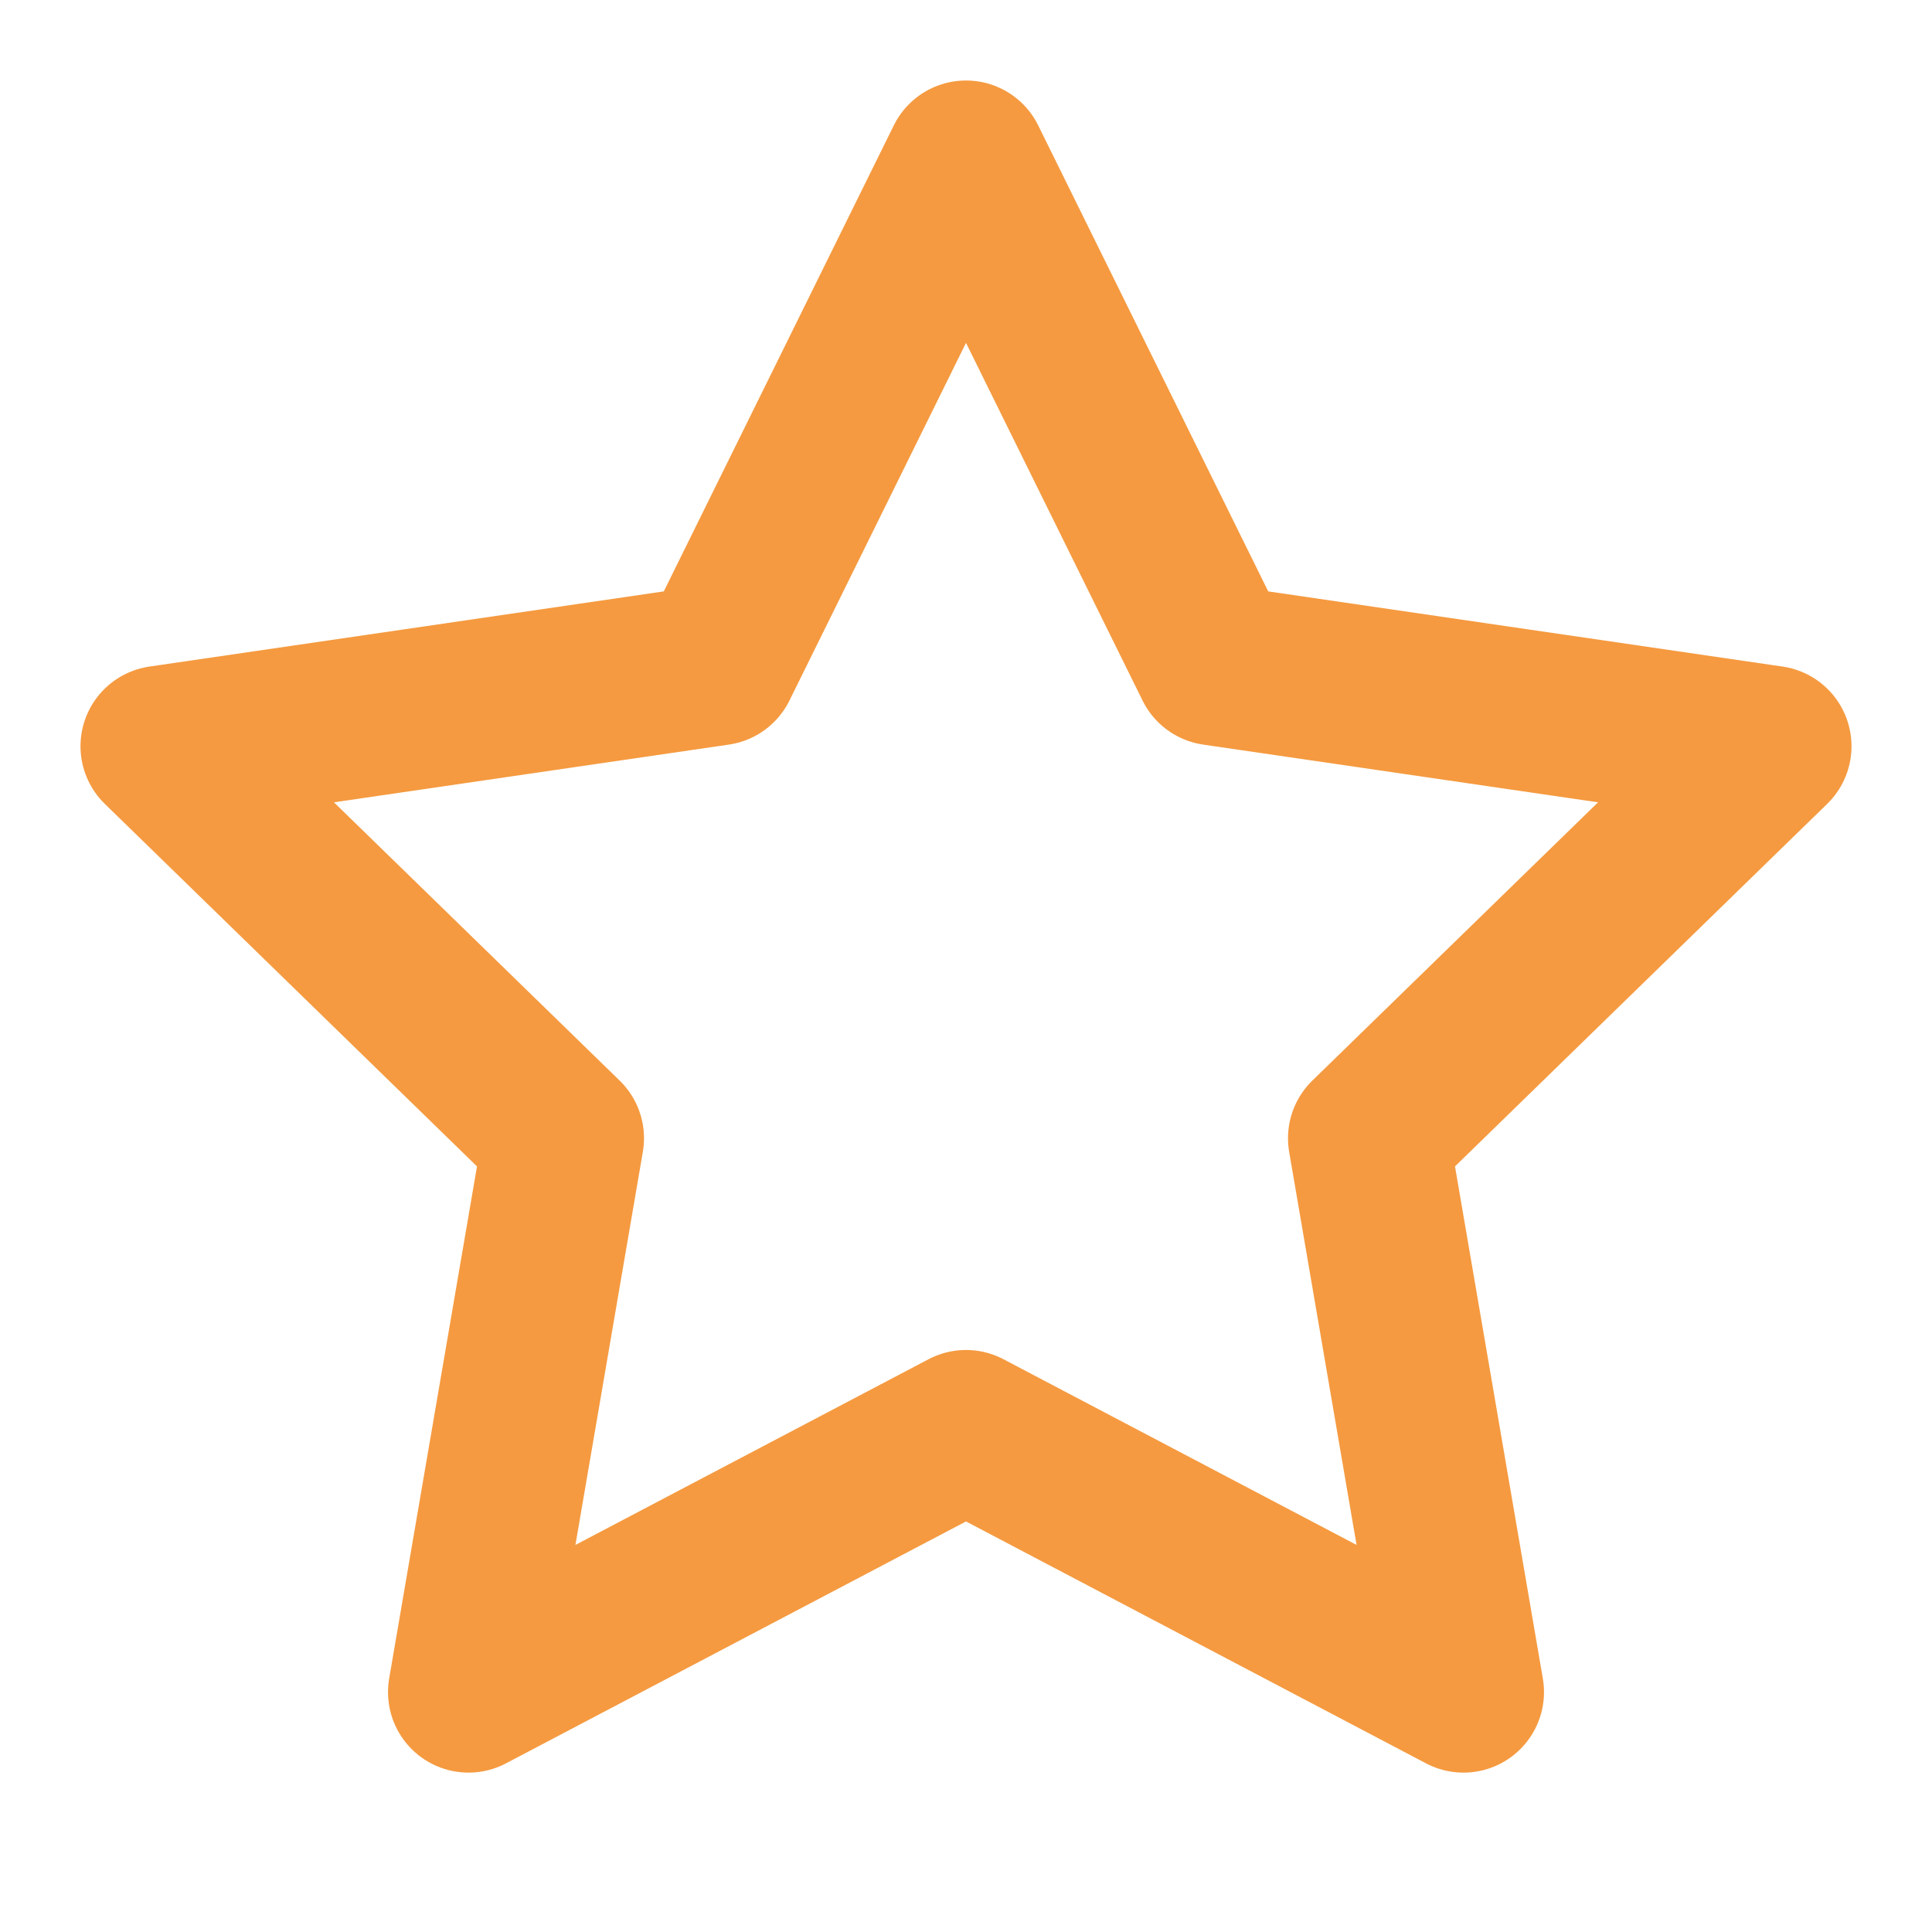 <svg xmlns="http://www.w3.org/2000/svg" width="24" height="24" viewBox="0 0 24 24" fill="none" stroke="#f59a40" stroke-width="2" stroke-linecap="round" stroke-linejoin="round"><polygon points="12 2 15.09 8.26 22 9.27 17 14.14 18.18 21.02 12 17.77 5.82 21.02 7 14.14 2 9.27 8.91 8.26 12 2"/></svg>